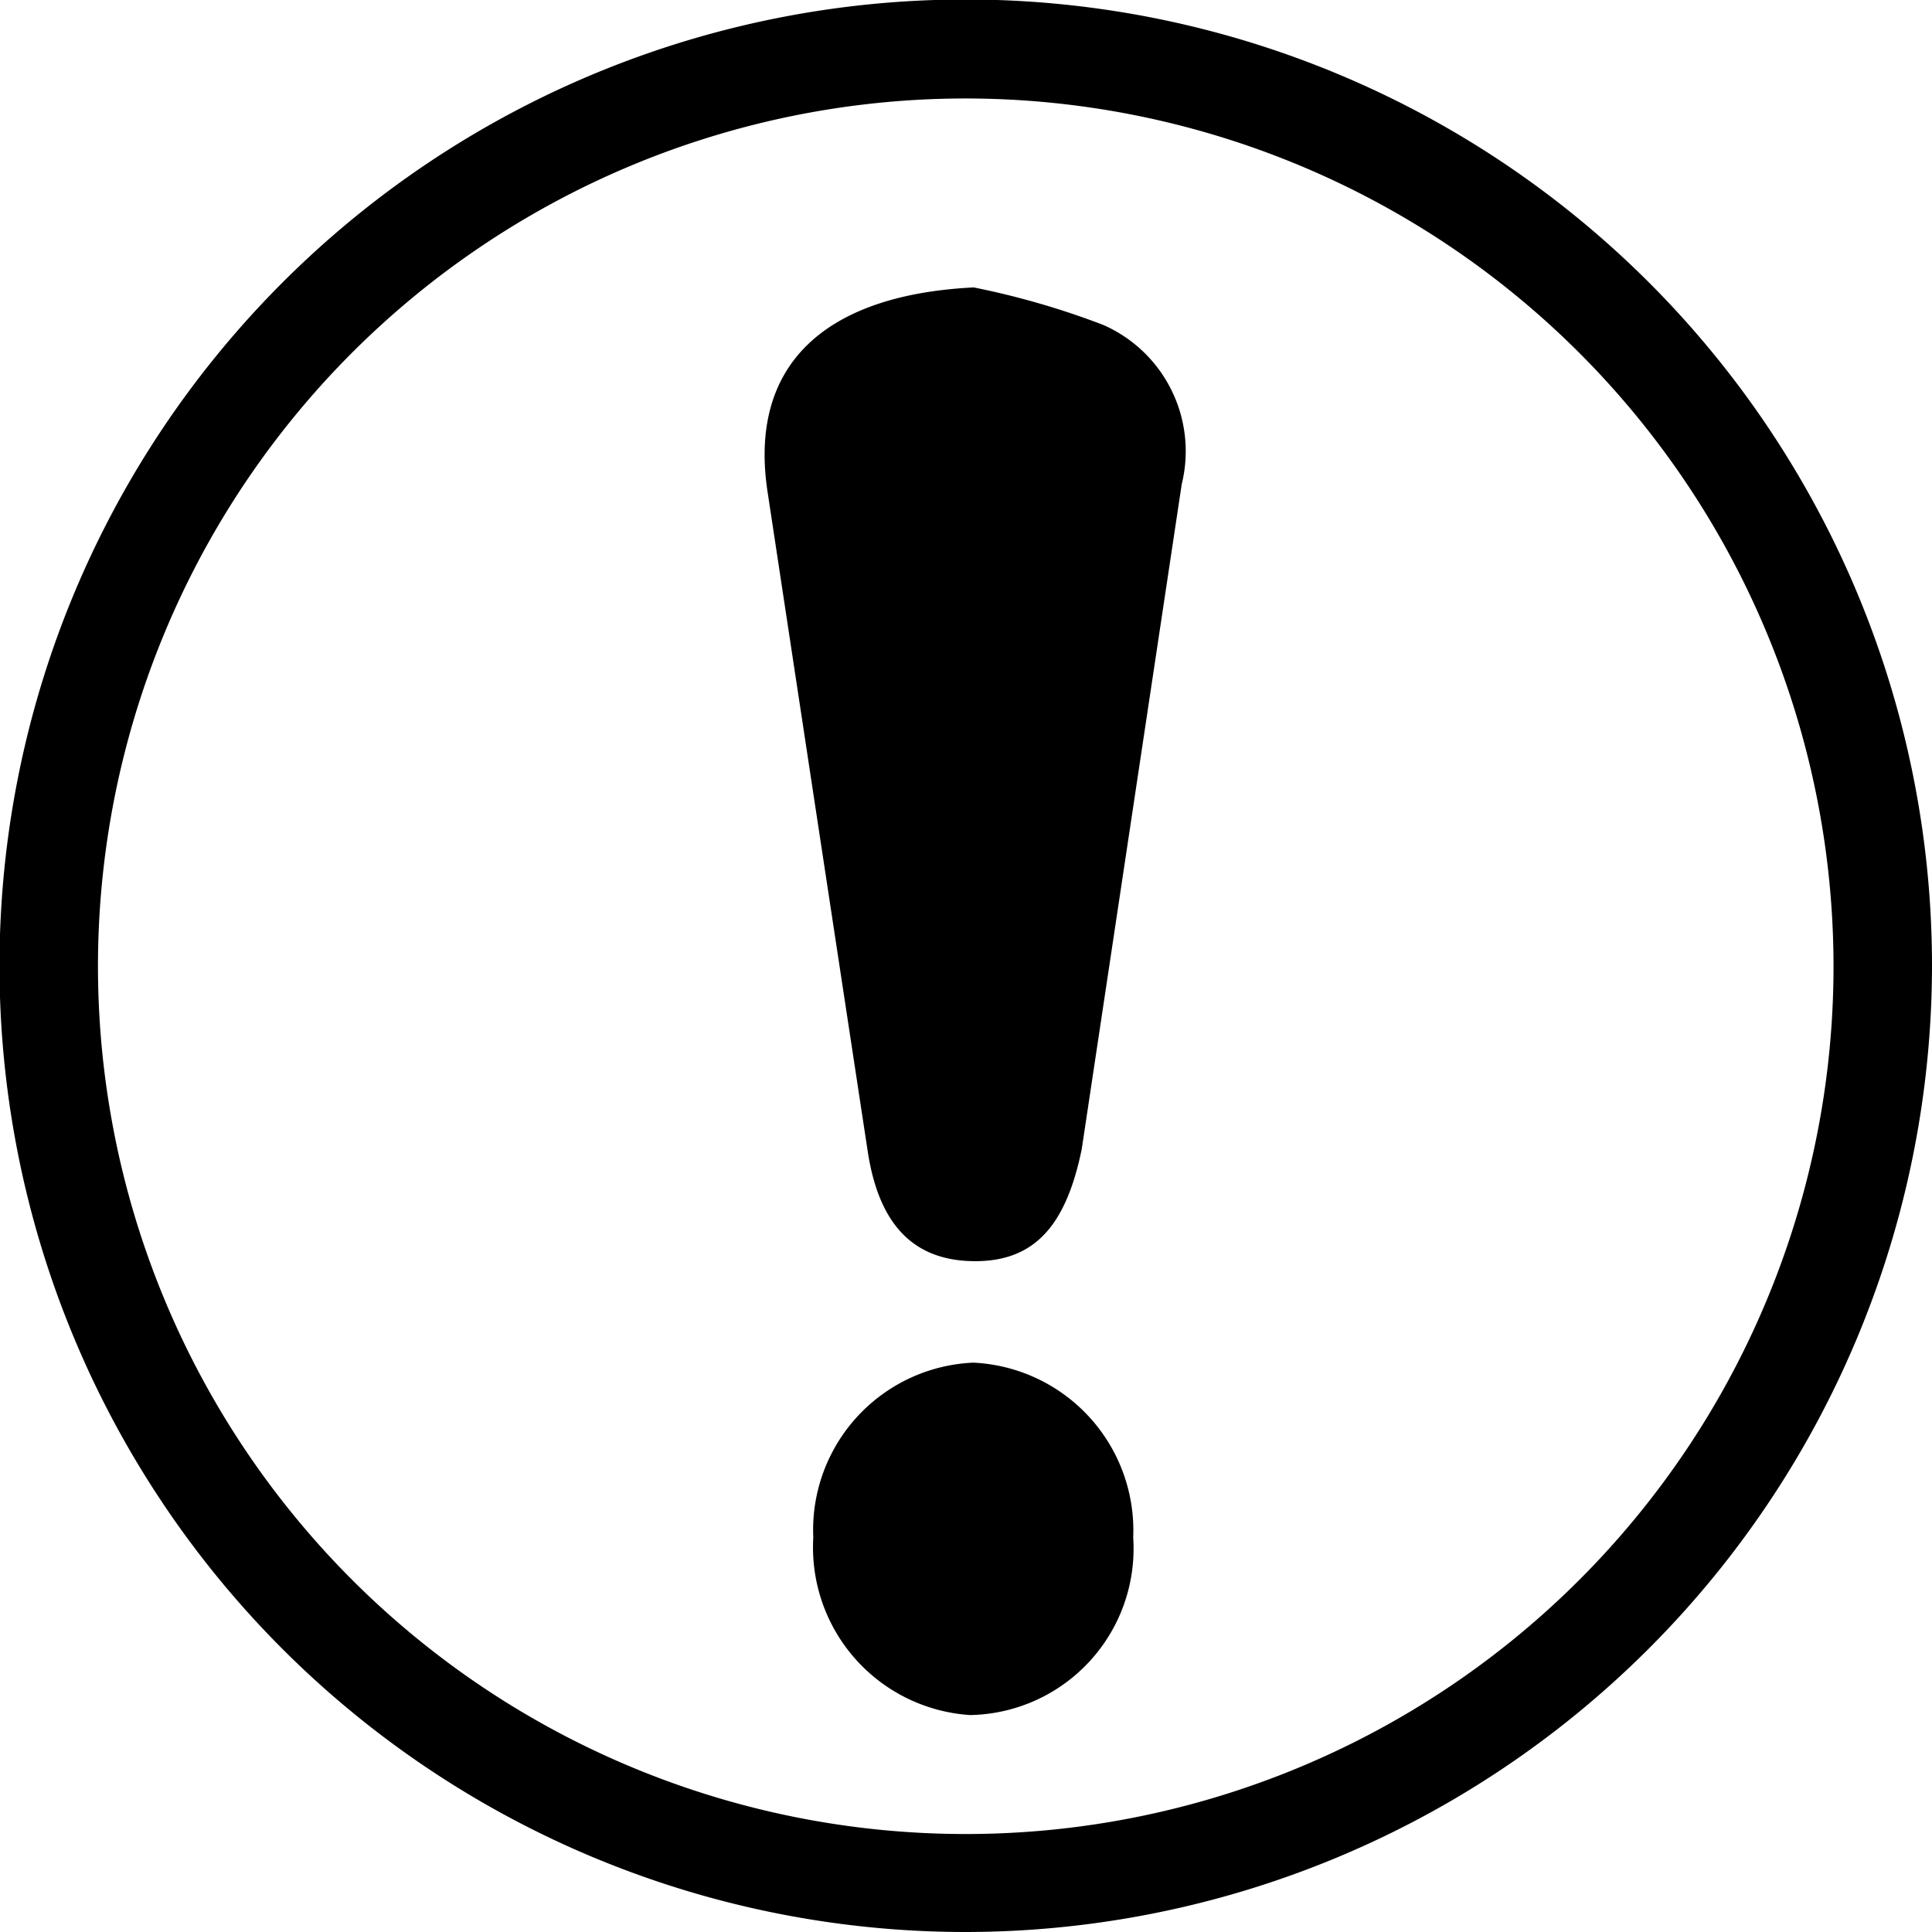 <svg id="alert" xmlns="http://www.w3.org/2000/svg" viewBox="0 0 38.65 38.65" fill="currentColor"><path class="cls-1" d="M20.15,6.52a16.06,16.06,0,0,1,2.59.75,2.76,2.76,0,0,1,1.57,3.19q-1,6.65-2,13.3C22,25.27,21.38,26,20.18,26s-1.92-.69-2.15-2.19q-1-6.57-2-13.17C15.63,8.1,17.13,6.67,20.15,6.52Z" transform="translate(-0.67 -0.77)"/><path class="cls-1" d="M23.34,31.53a3.33,3.33,0,0,1-3.26,3.55,3.36,3.36,0,0,1-3.14-3.55,3.35,3.35,0,0,1,3.2-3.5A3.36,3.36,0,0,1,23.34,31.53Z" transform="translate(-0.67 -0.77)"/><path class="cls-1" d="M20,39.42A19.33,19.33,0,1,1,39.32,20.1,19.35,19.35,0,0,1,20,39.42ZM20,2.74A17.36,17.36,0,1,0,37.35,20.1,17.37,17.37,0,0,0,20,2.74Z" transform="translate(-0.67 -0.77)"/></svg>